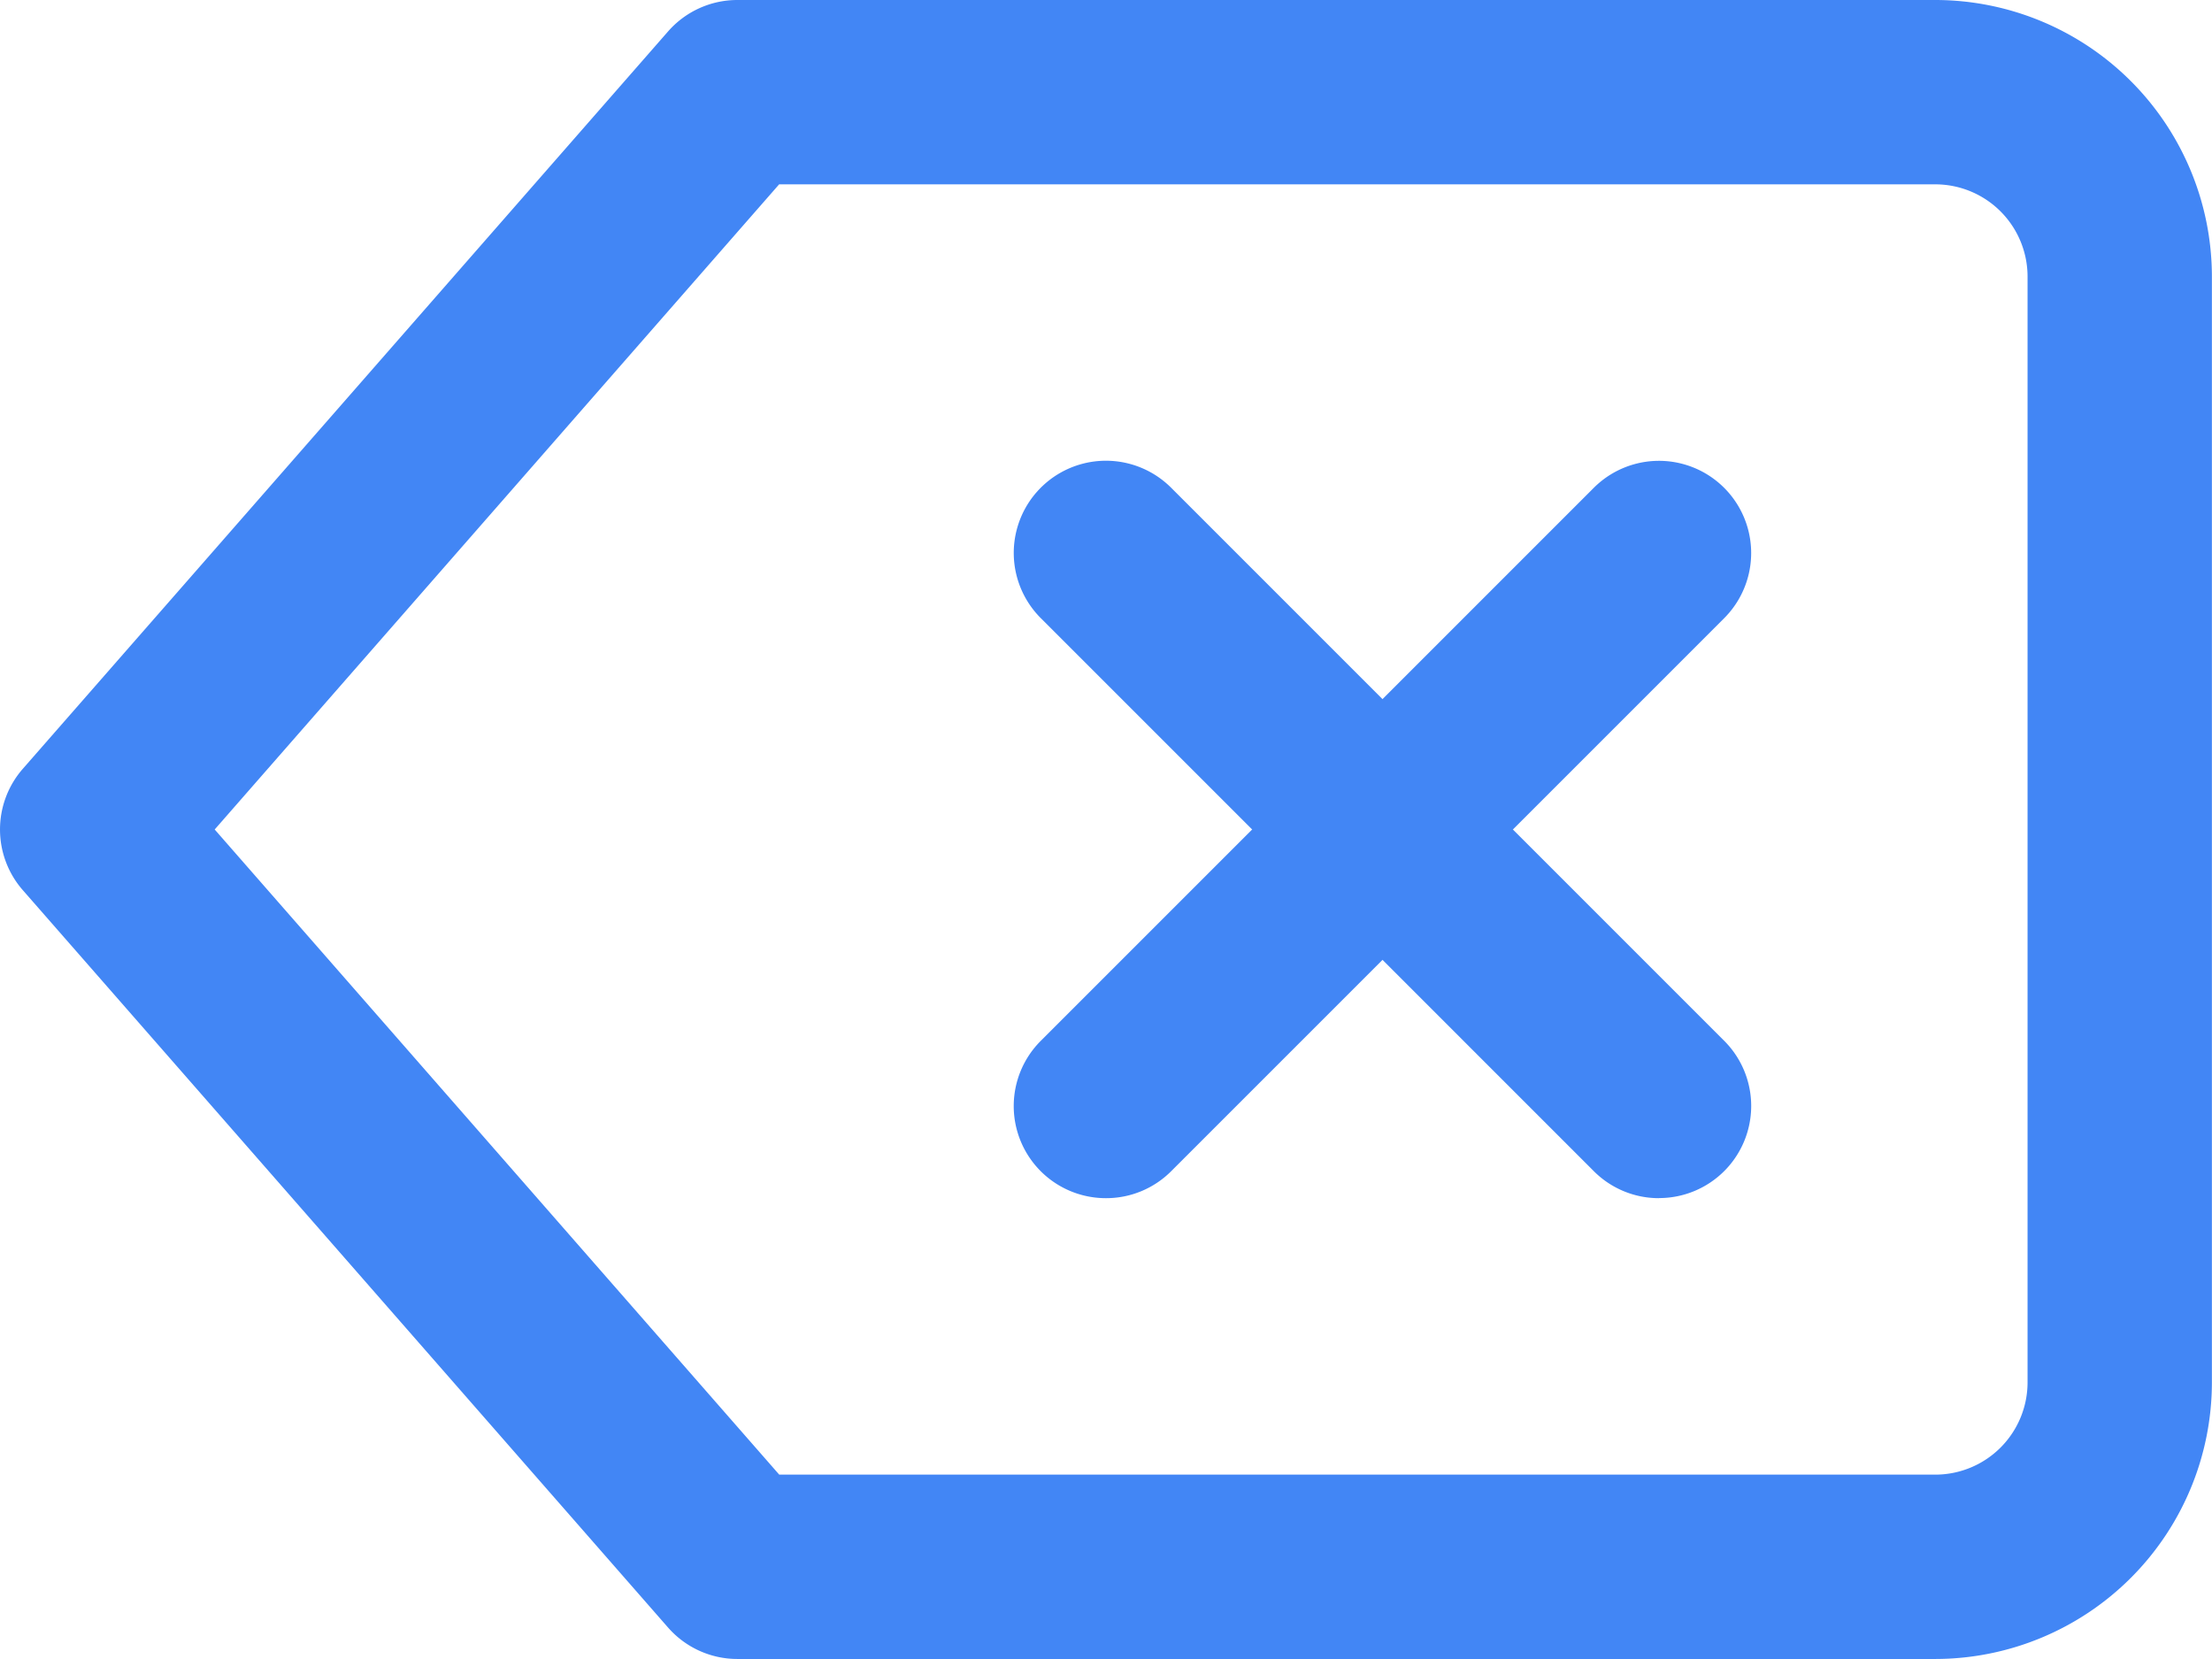 <svg xmlns="http://www.w3.org/2000/svg" width="22.667" height="17" viewBox="0 0 22.667 17">
  <g id="Icon_feather-delete" data-name="Icon feather-delete" transform="translate(0 -4.5)">
    <path id="Path_7687" data-name="Path 7687" d="M7.556,4.5H19.833a2.837,2.837,0,0,1,2.833,2.833V18.667A2.837,2.837,0,0,1,19.833,21.5H7.556a.944.944,0,0,1-.711-.323L.234,13.622a.944.944,0,0,1,0-1.244L6.845,4.823A.944.944,0,0,1,7.556,4.5ZM19.833,19.611a.946.946,0,0,0,.944-.944V7.333a.946.946,0,0,0-.944-.944H7.984L2.2,13l5.785,6.611Z" fill="#4286f5"/>
    <path id="Path_7688" data-name="Path 7688" d="M17.444,19.556a.944.944,0,0,1-.668-1.612l5.667-5.667a.944.944,0,0,1,1.336,1.336l-5.667,5.667A.941.941,0,0,1,17.444,19.556Z" transform="translate(-6.111 -2.778)" fill="#4286f5"/>
    <path id="Path_7689" data-name="Path 7689" d="M23.111,19.556a.941.941,0,0,1-.668-.277l-5.667-5.667a.944.944,0,0,1,1.336-1.336l5.667,5.667a.944.944,0,0,1-.668,1.612Z" transform="translate(-6.111 -2.778)" fill="#4286f5"/>
  </g>
</svg>
